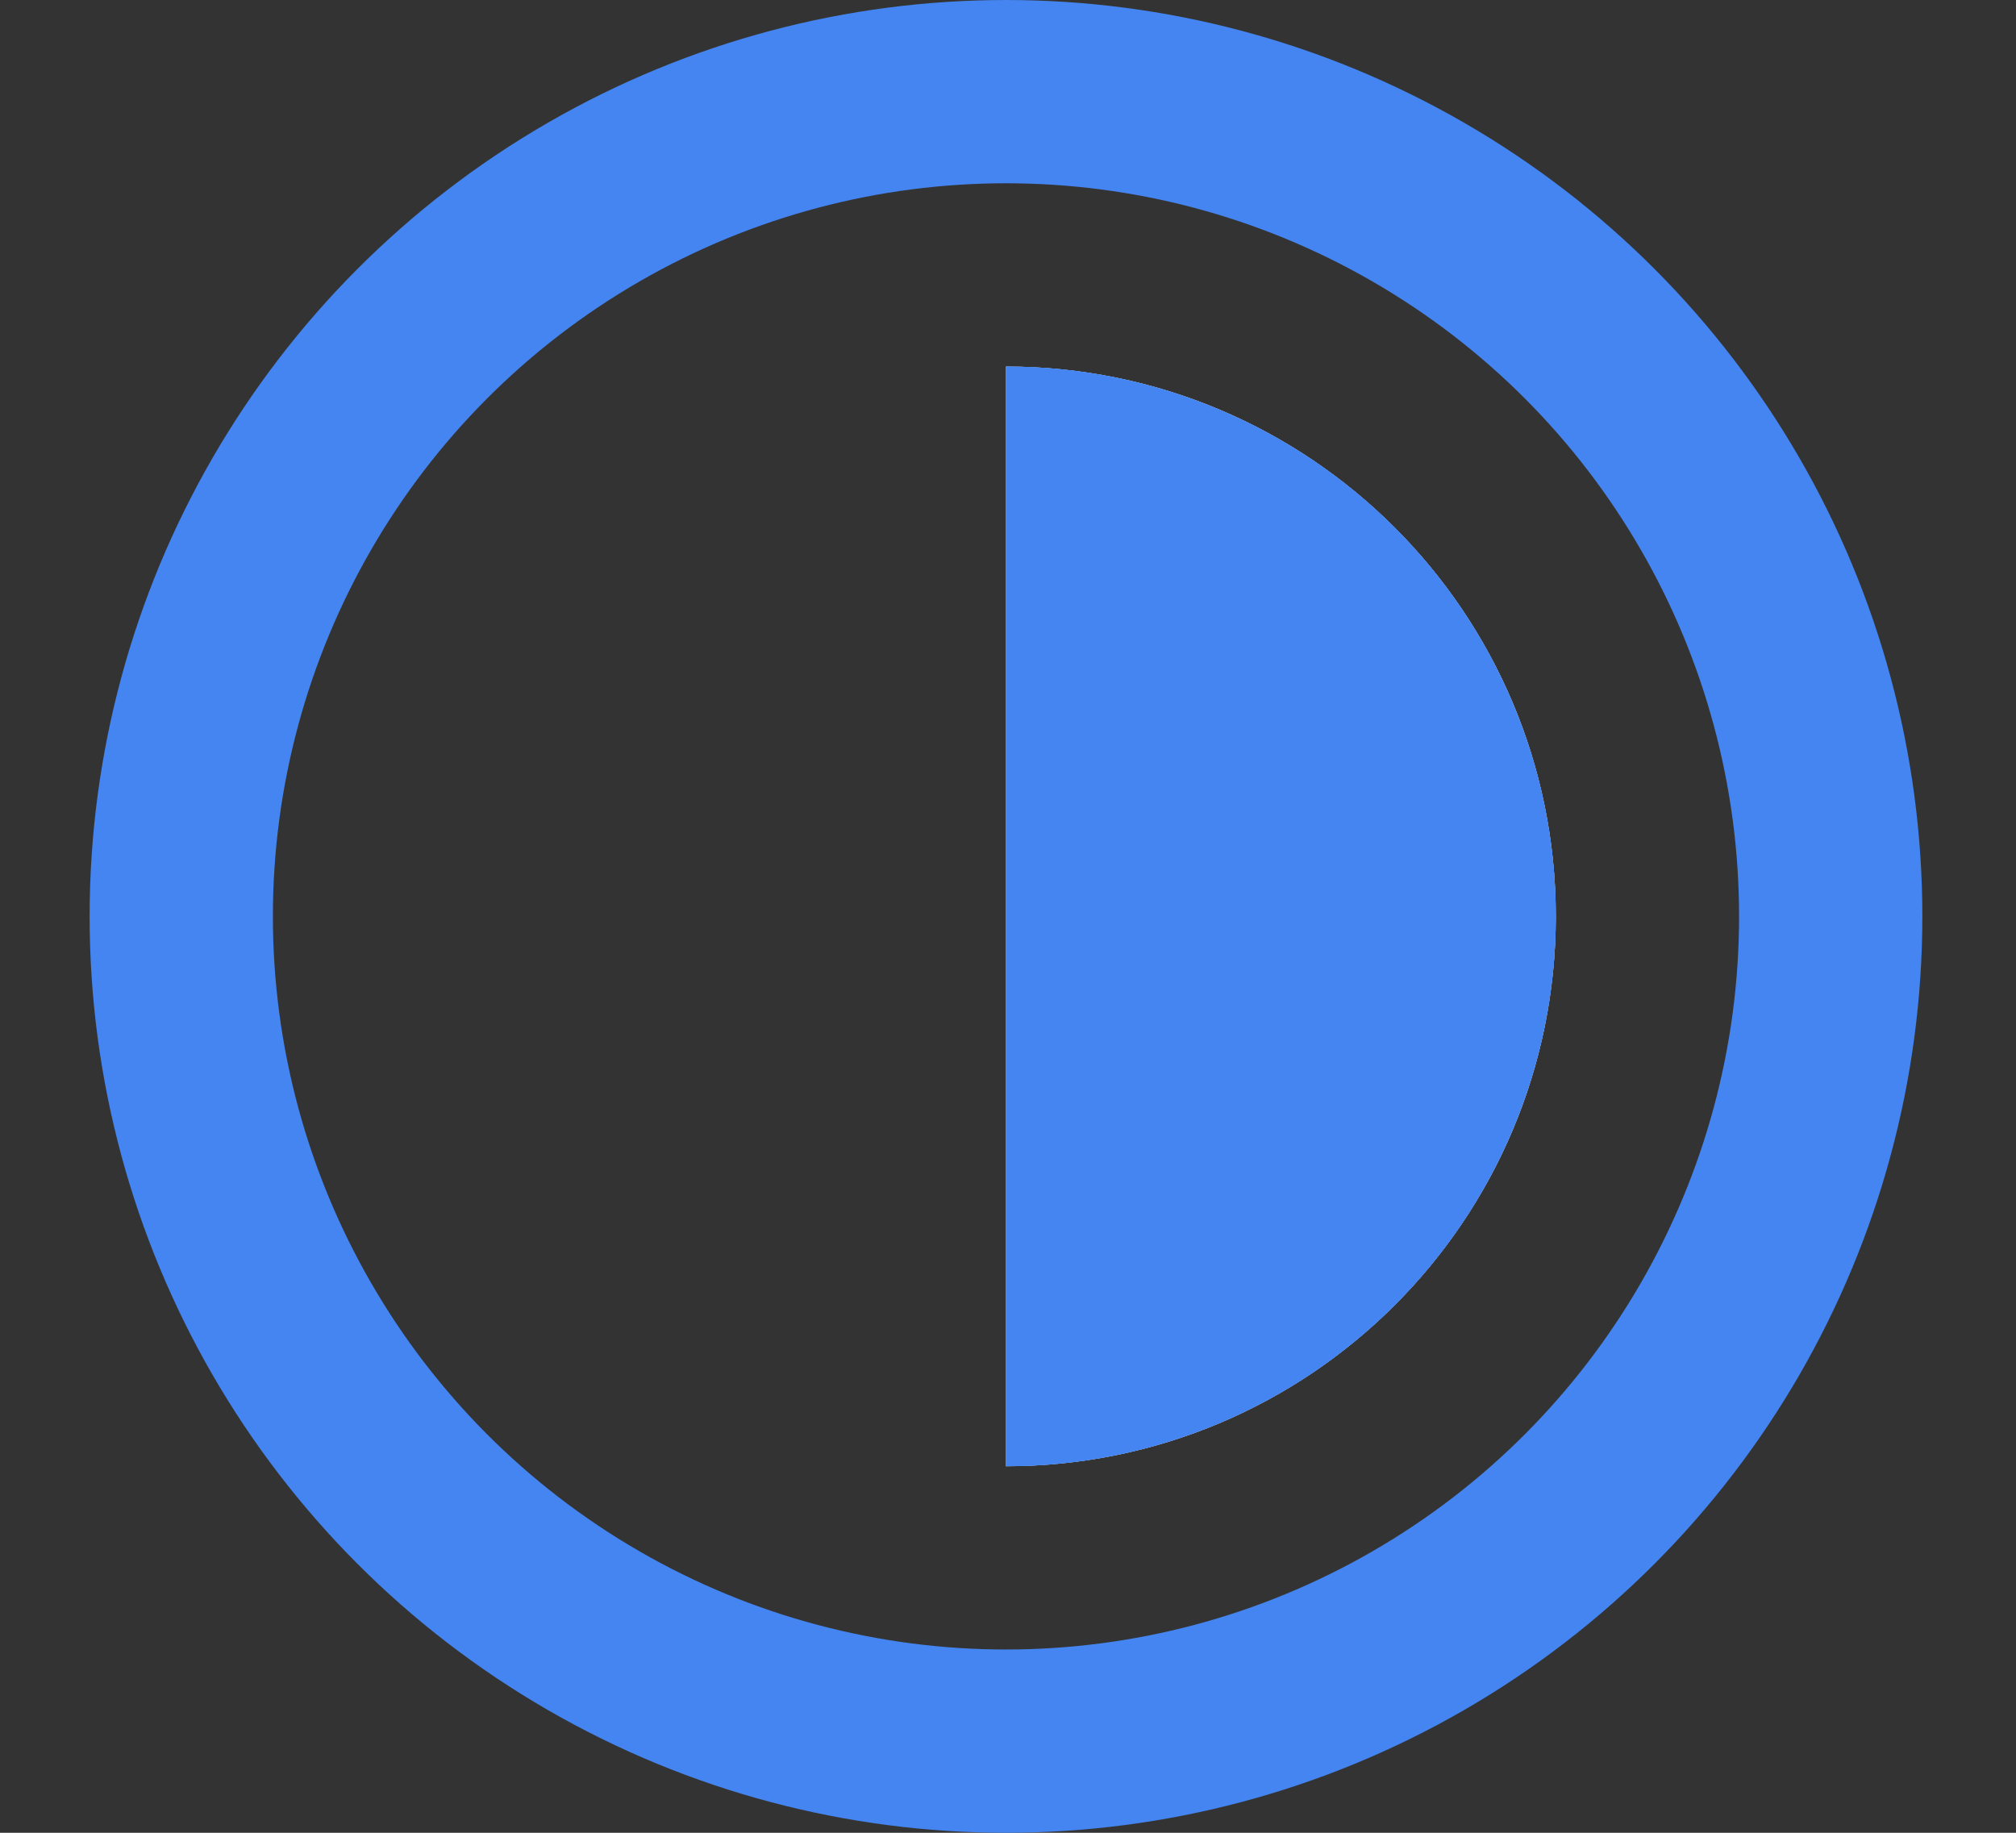 <svg width="11" height="10" viewBox="0 0 11 10" fill="none" xmlns="http://www.w3.org/2000/svg">
<rect x="0" y="0" width="11" height="10" fill="#333333" stroke="none"/>
<circle cx="5.489" cy="5" r="4.5" stroke="#4485F1"/>
<g clip-path="url(#clip0_1318_717)">
<path d="M5.489 2C7.145 2 8.489 3.343 8.489 5C8.489 6.657 7.145 8 5.489 8V2Z" fill="white"/>
<circle cx="5.489" cy="5" r="3" fill="#4485F1"/>
<circle cx="5.489" cy="5" r="3" fill="#4485F1"/>
</g>
<defs>
<clipPath id="clip0_1318_717">
<path d="M5.489 2C7.145 2 8.489 3.343 8.489 5C8.489 6.657 7.145 8 5.489 8V2Z" fill="white"/>
</clipPath>
</defs>
</svg>
